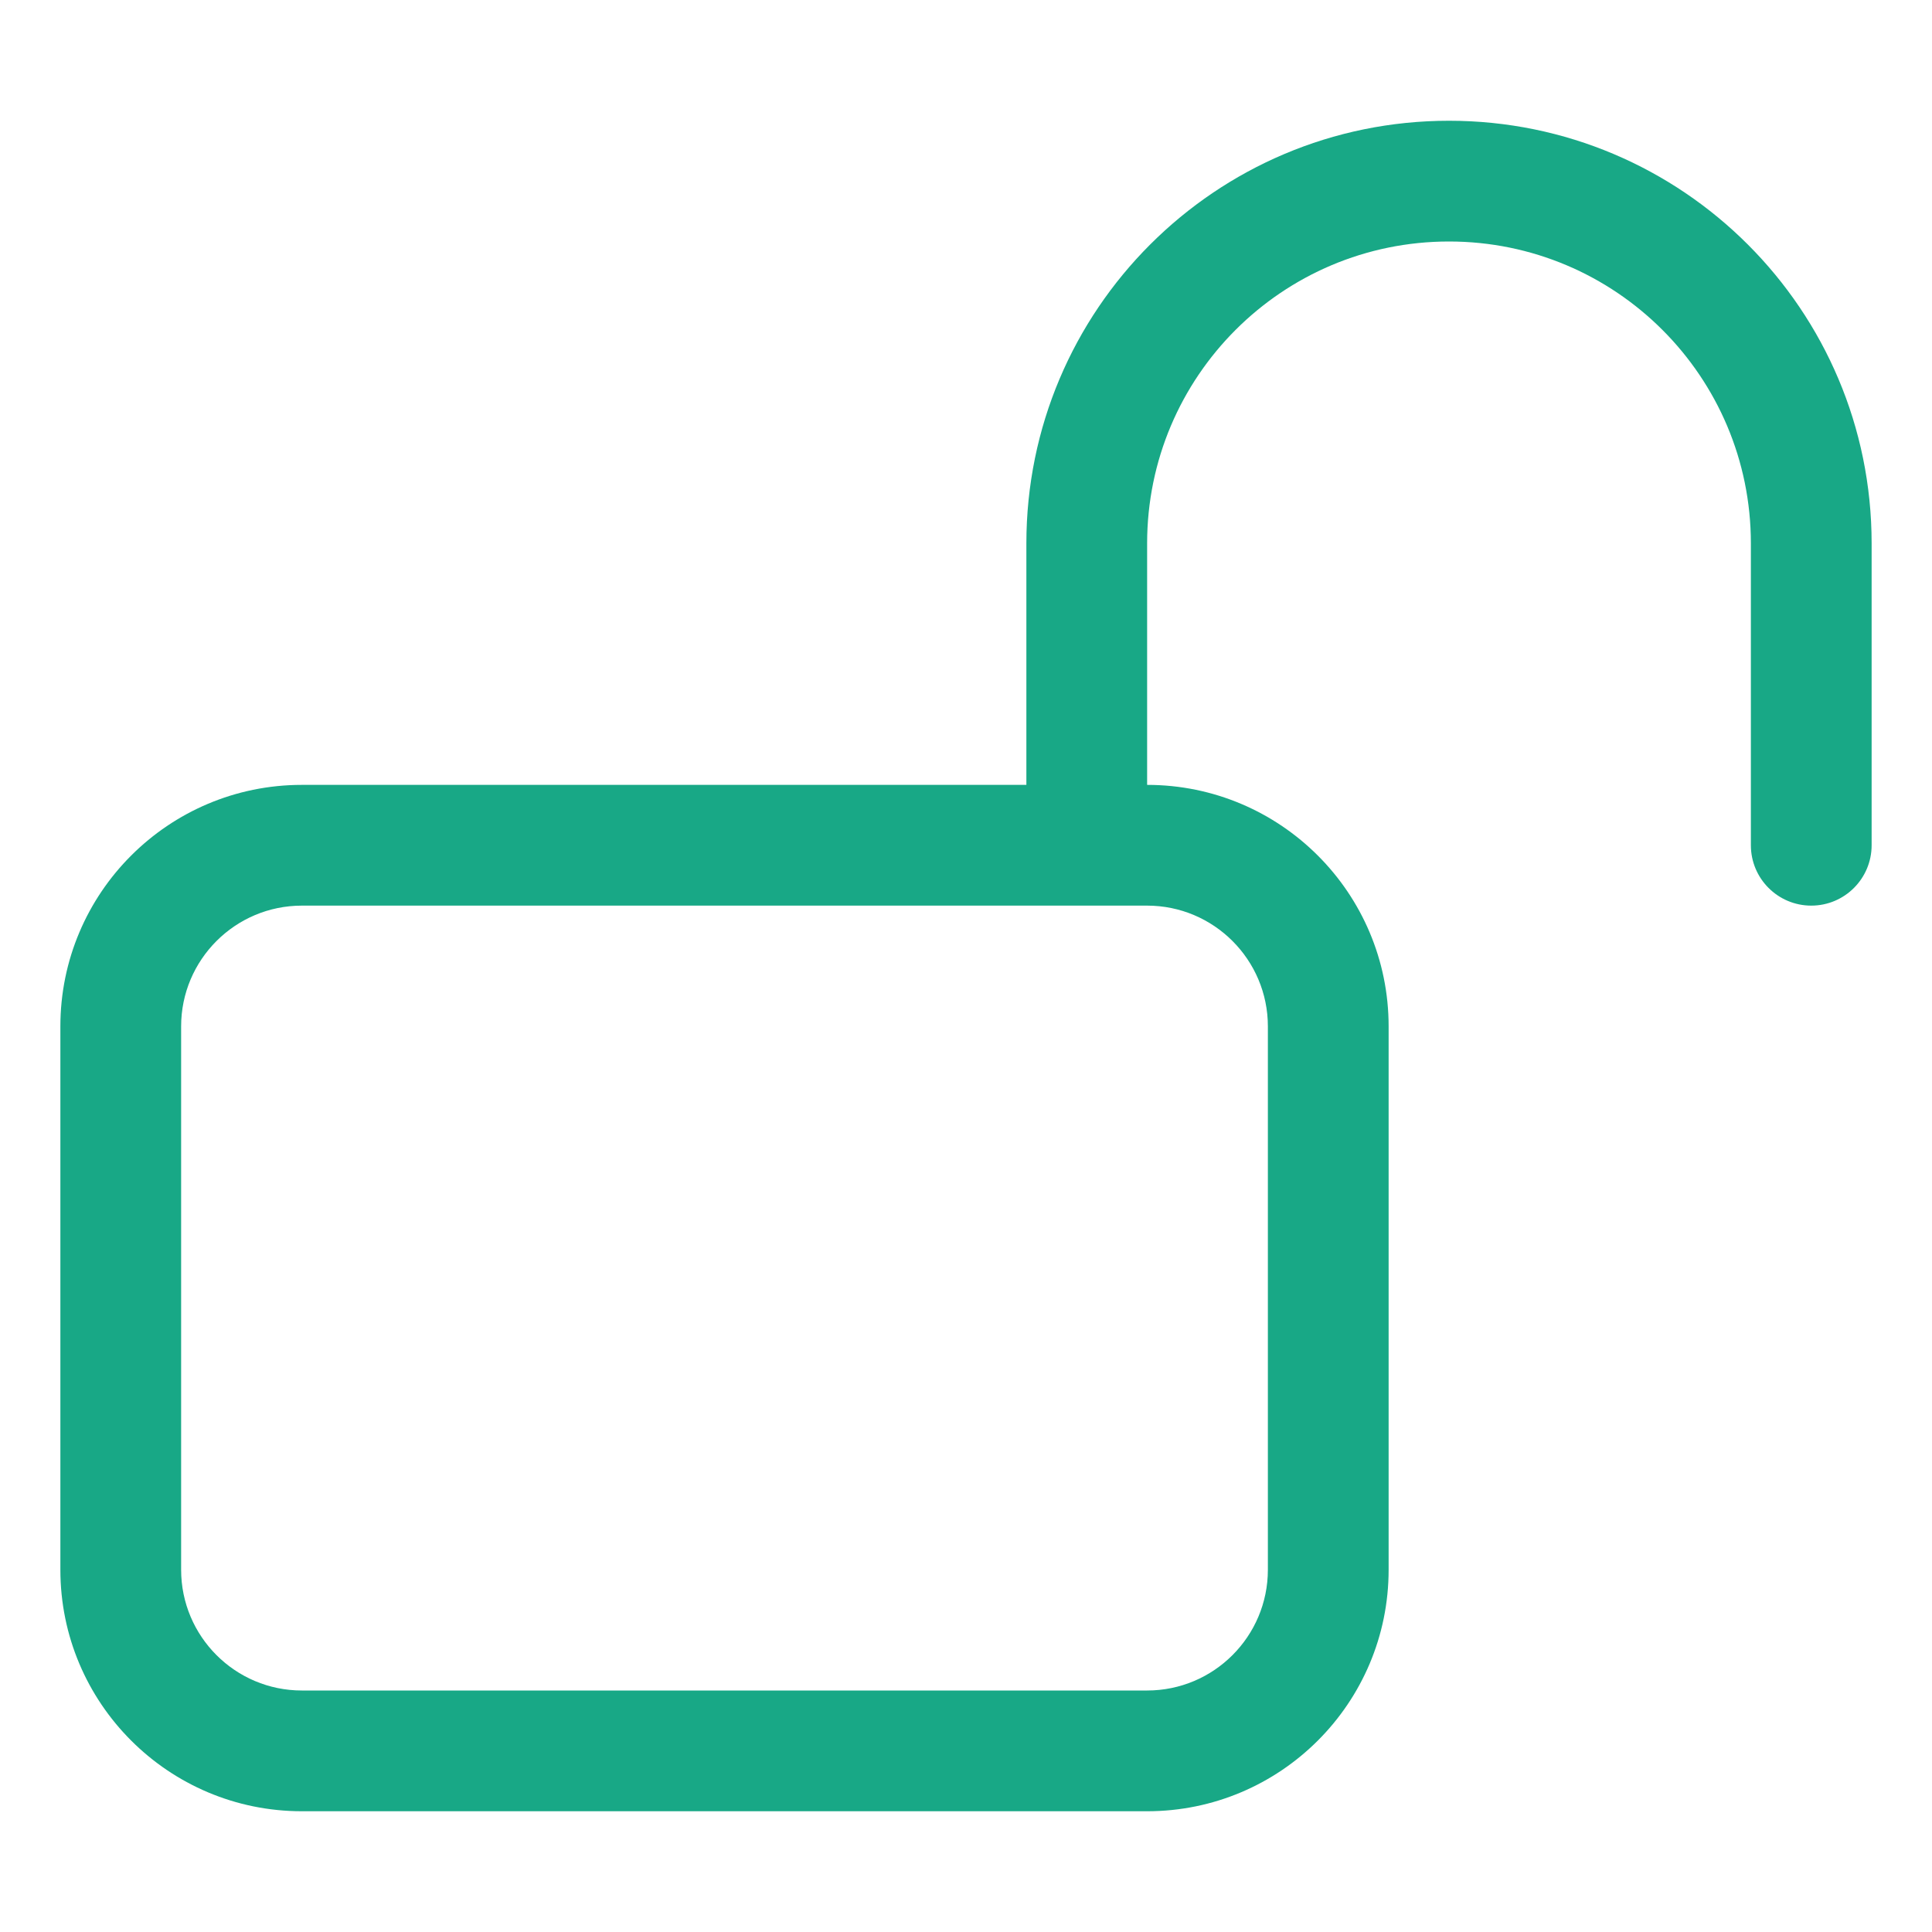 <svg width="28" height="28" viewBox="0 0 28 28" fill="none" xmlns="http://www.w3.org/2000/svg">
<path fill-rule="evenodd" clip-rule="evenodd" d="M14.875 7.875C14.875 4.492 17.617 1.75 21 1.75C24.383 1.75 27.125 4.492 27.125 7.875V12.25C27.125 12.733 26.733 13.125 26.25 13.125C25.767 13.125 25.375 12.733 25.375 12.25V7.875C25.375 5.459 23.416 3.5 21 3.5C18.584 3.5 16.625 5.459 16.625 7.875V11.375C18.558 11.375 20.125 12.942 20.125 14.875V22.75C20.125 24.683 18.558 26.25 16.625 26.25H4.375C2.442 26.25 0.875 24.683 0.875 22.75V14.875C0.875 12.942 2.442 11.375 4.375 11.375H14.875V7.875ZM4.375 13.125C3.409 13.125 2.625 13.909 2.625 14.875V22.75C2.625 23.716 3.409 24.5 4.375 24.5H16.625C17.591 24.5 18.375 23.716 18.375 22.75V14.875C18.375 13.909 17.591 13.125 16.625 13.125H4.375Z" fill="#18a886"/>
</svg>
